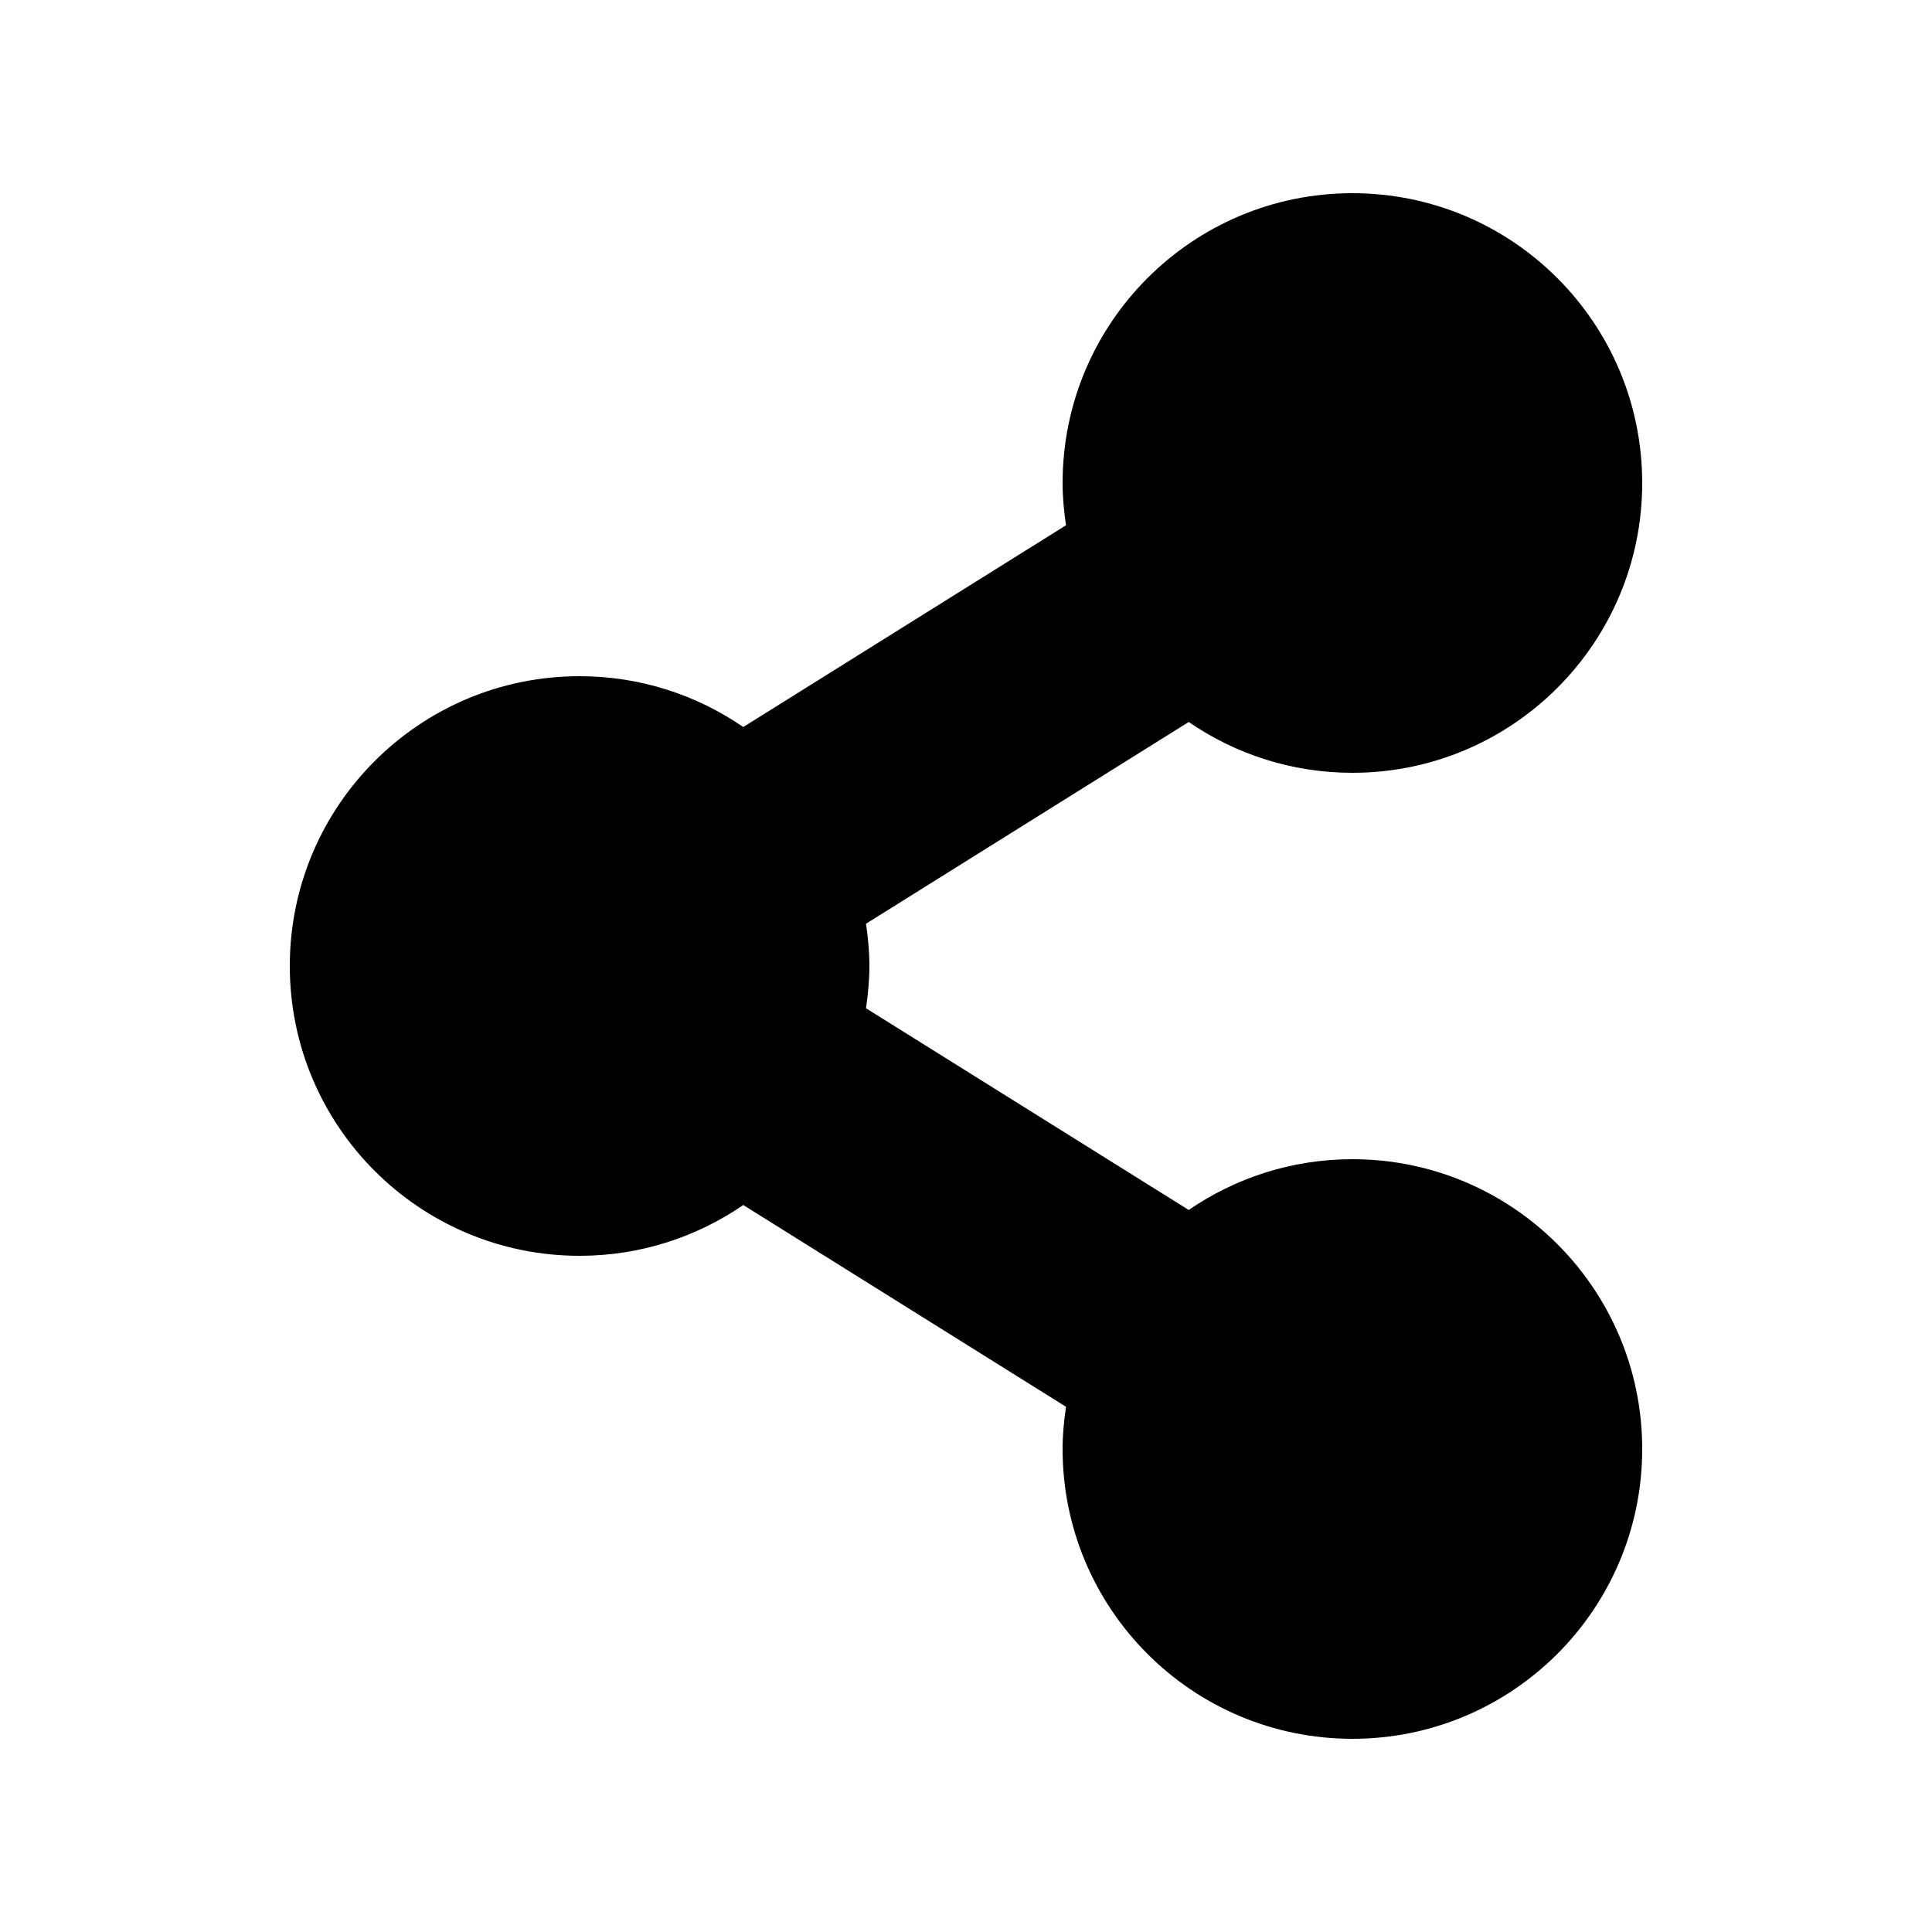 <?xml version="1.0" encoding="UTF-8" standalone="no"?>
<svg
   xmlns:dc="http://purl.org/dc/elements/1.1/"
   xmlns:cc="http://creativecommons.org/ns#"
   xmlns:rdf="http://www.w3.org/1999/02/22-rdf-syntax-ns#"
   xmlns:svg="http://www.w3.org/2000/svg"
   xmlns="http://www.w3.org/2000/svg"
   id="svg4"
   viewBox="0 0 50 50"
   version="1.1"
   width="50"
   height="50">
  <defs
     id="defs8" />
  <path
     id="path3653"
     d="m 35,5 c -4.142,0 -7.5,3.358 -7.5,7.5 0,0.372 0.035,0.736 0.088,1.094 l -8.352,5.221 C 18.031,17.987 16.573,17.5 15,17.5 c -4.142,0 -7.5,3.358 -7.5,7.5 0,4.142 3.358,7.5 7.5,7.5 1.573,0 3.031,-0.487 4.236,-1.314 l 8.352,5.221 C 27.536,36.764 27.5,37.128 27.5,37.5 c 0,4.142 3.358,7.5 7.5,7.5 4.142,0 7.5,-3.358 7.5,-7.5 0,-4.142 -3.358,-7.5 -7.5,-7.5 -1.573,0 -3.031,0.487 -4.236,1.314 L 22.412,26.094 C 22.464,25.736 22.5,25.372 22.5,25 c 0,-0.372 -0.035,-0.736 -0.088,-1.094 l 8.352,-5.221 C 31.969,19.513 33.427,20 35,20 39.142,20 42.5,16.642 42.5,12.5 42.5,8.358 39.142,5 35,5 Z" />
</svg>
